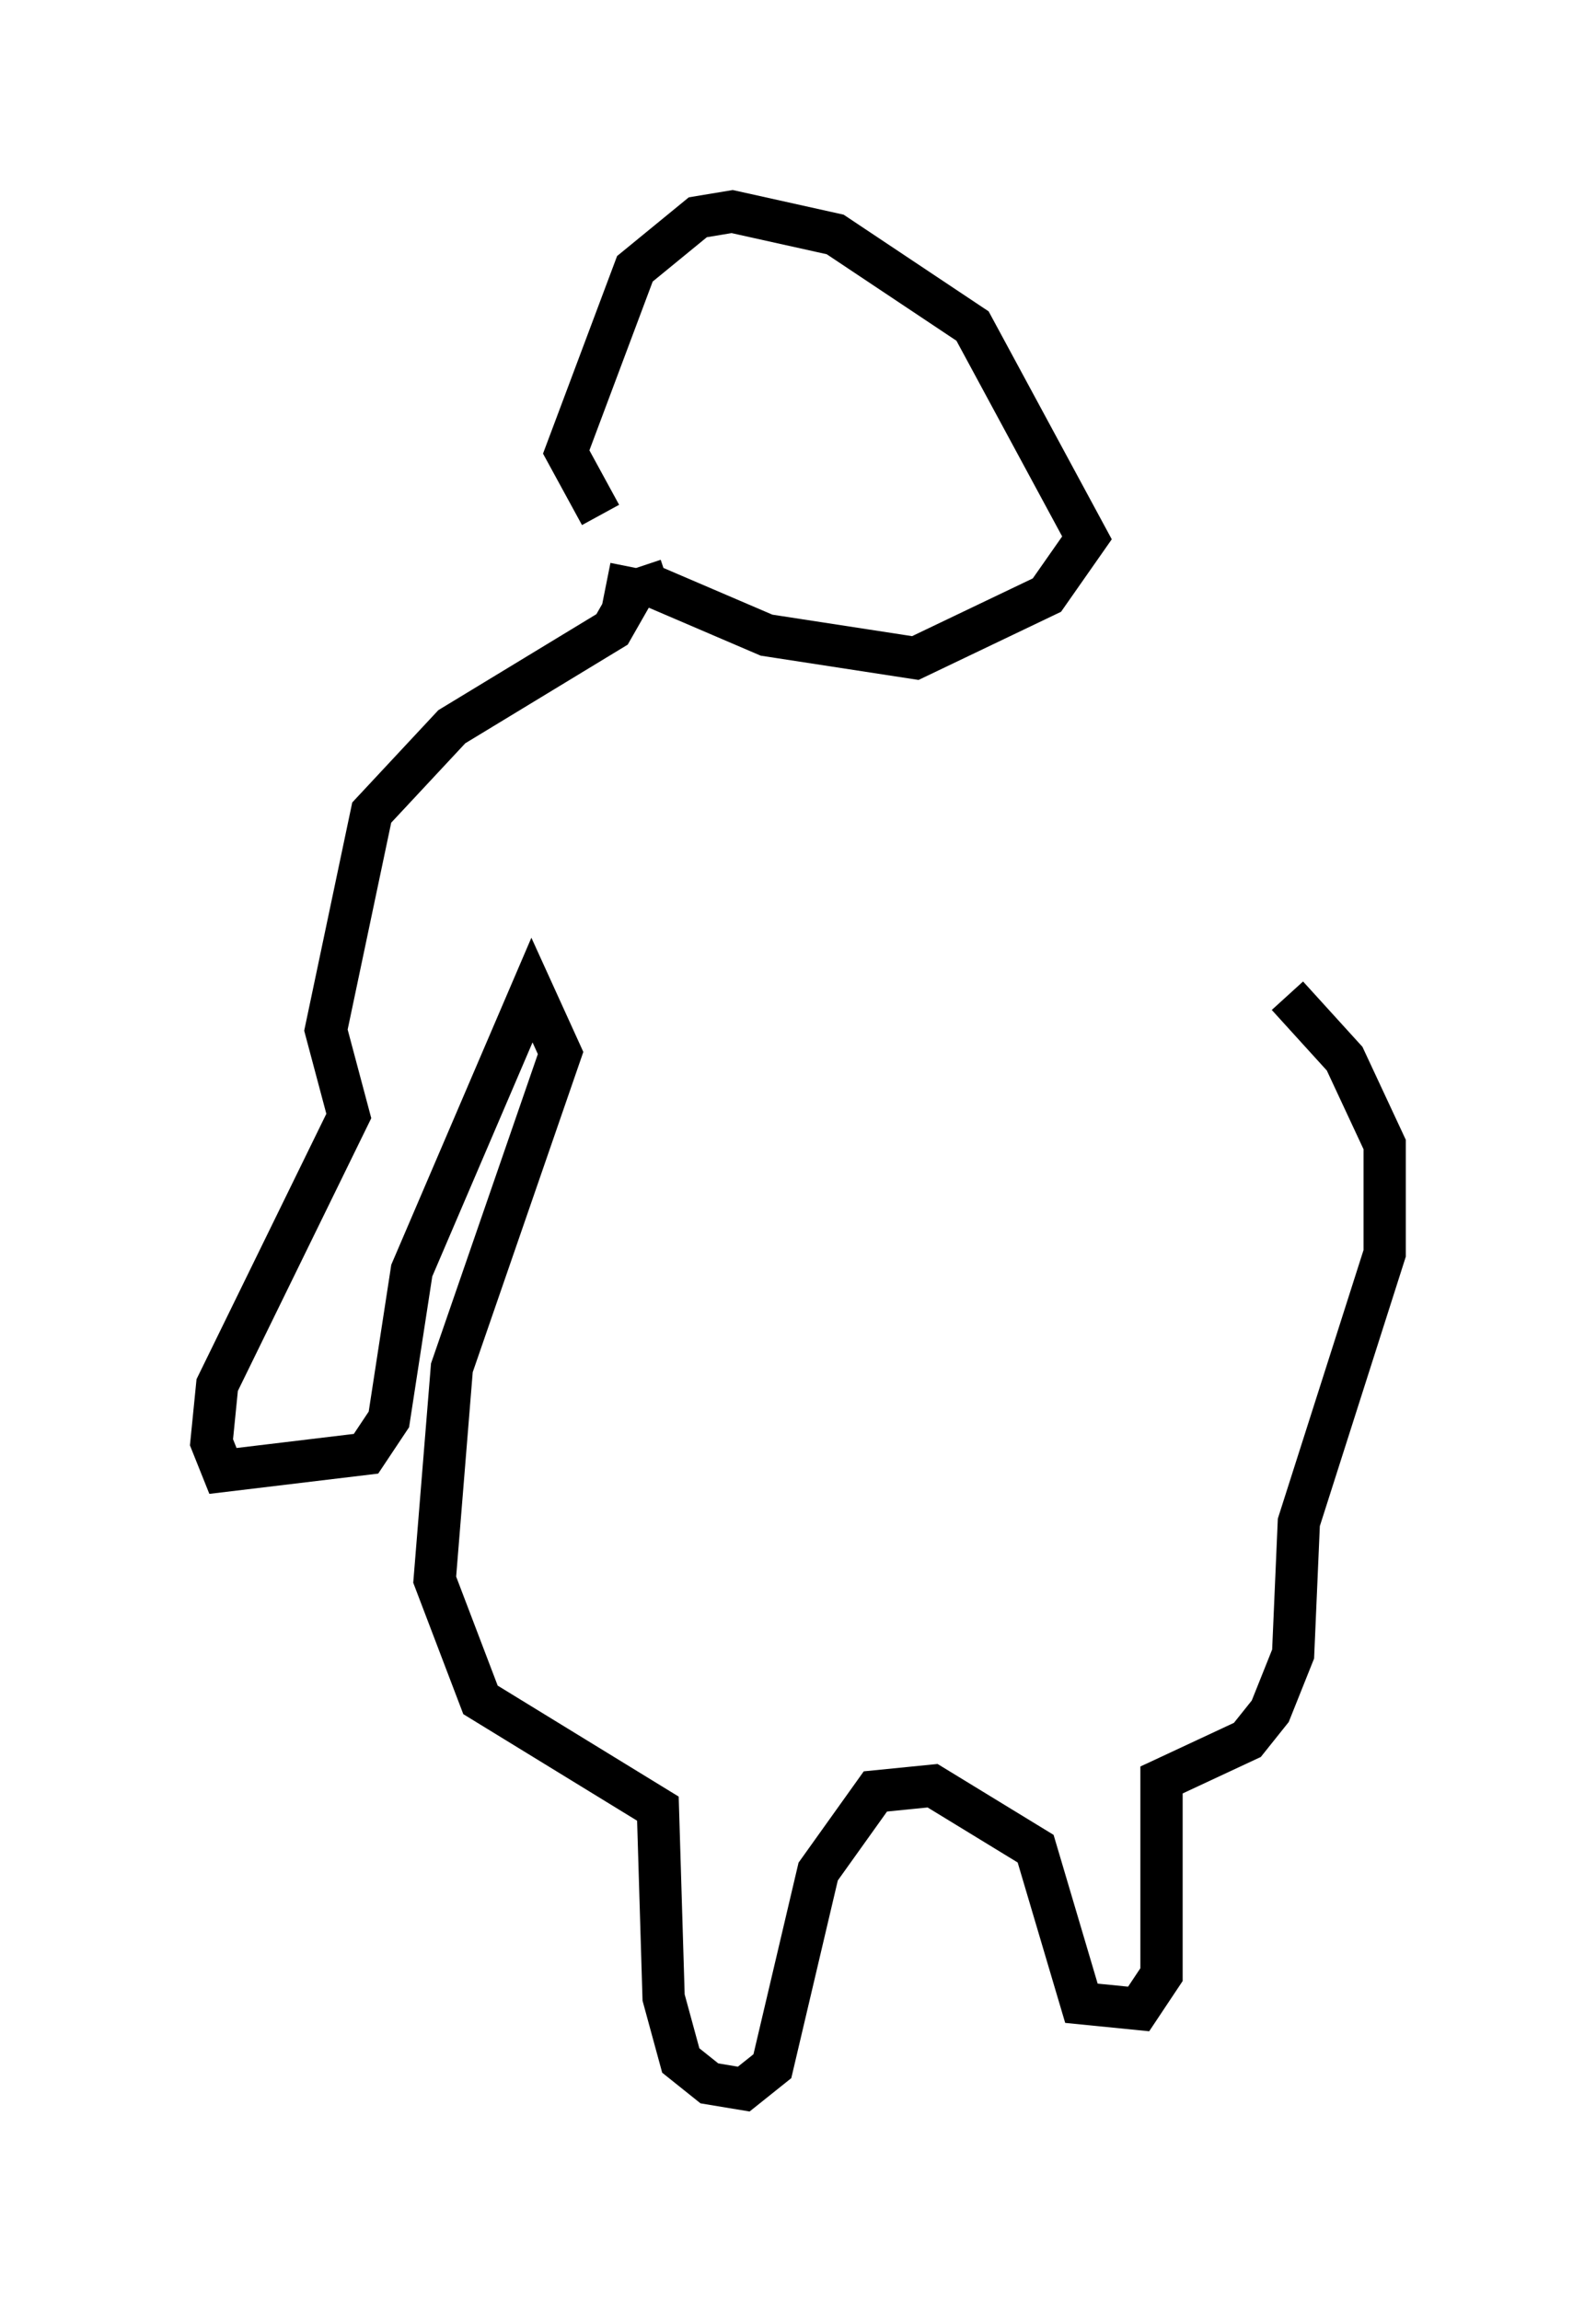 <?xml version="1.0" encoding="utf-8" ?>
<svg baseProfile="full" height="54.384" version="1.1" width="37.74" xmlns="http://www.w3.org/2000/svg" xmlns:ev="http://www.w3.org/2001/xml-events" xmlns:xlink="http://www.w3.org/1999/xlink"><defs /><rect fill="white" height="54.384" width="37.74" x="0" y="0" /><path d="M16.637, 13.39 m-2.436, -1.218 l-0.812, -1.488 1.624, -4.33 l1.488, -1.218 0.812, -0.135 l2.436, 0.541 3.248, 2.165 l2.706, 5.007 -0.947, 1.353 l-3.112, 1.488 -3.518, -0.541 l-2.842, -1.218 -0.135, -0.406 m-0.812, 0.406 l0.677, 0.135 -0.541, 0.947 l-3.789, 2.3 -1.894, 2.03 l-1.083, 5.142 0.541, 2.03 l-3.112, 6.36 -0.135, 1.353 l0.271, 0.677 3.383, -0.406 l0.541, -0.812 0.541, -3.518 l2.842, -6.631 0.677, 1.488 l-2.571, 7.442 -0.406, 5.007 l1.083, 2.842 4.195, 2.571 l0.135, 4.465 0.406, 1.488 l0.677, 0.541 0.812, 0.135 l0.677, -0.541 1.083, -4.601 l1.353, -1.894 1.353, -0.135 l2.436, 1.488 1.083, 3.654 l1.353, 0.135 0.541, -0.812 l0.0, -4.601 2.03, -0.947 l0.541, -0.677 0.541, -1.353 l0.135, -3.112 2.03, -6.36 l0.0, -2.571 -0.947, -2.03 l-1.353, -1.488 " fill="none" stroke="black" stroke-width="1" /></svg>